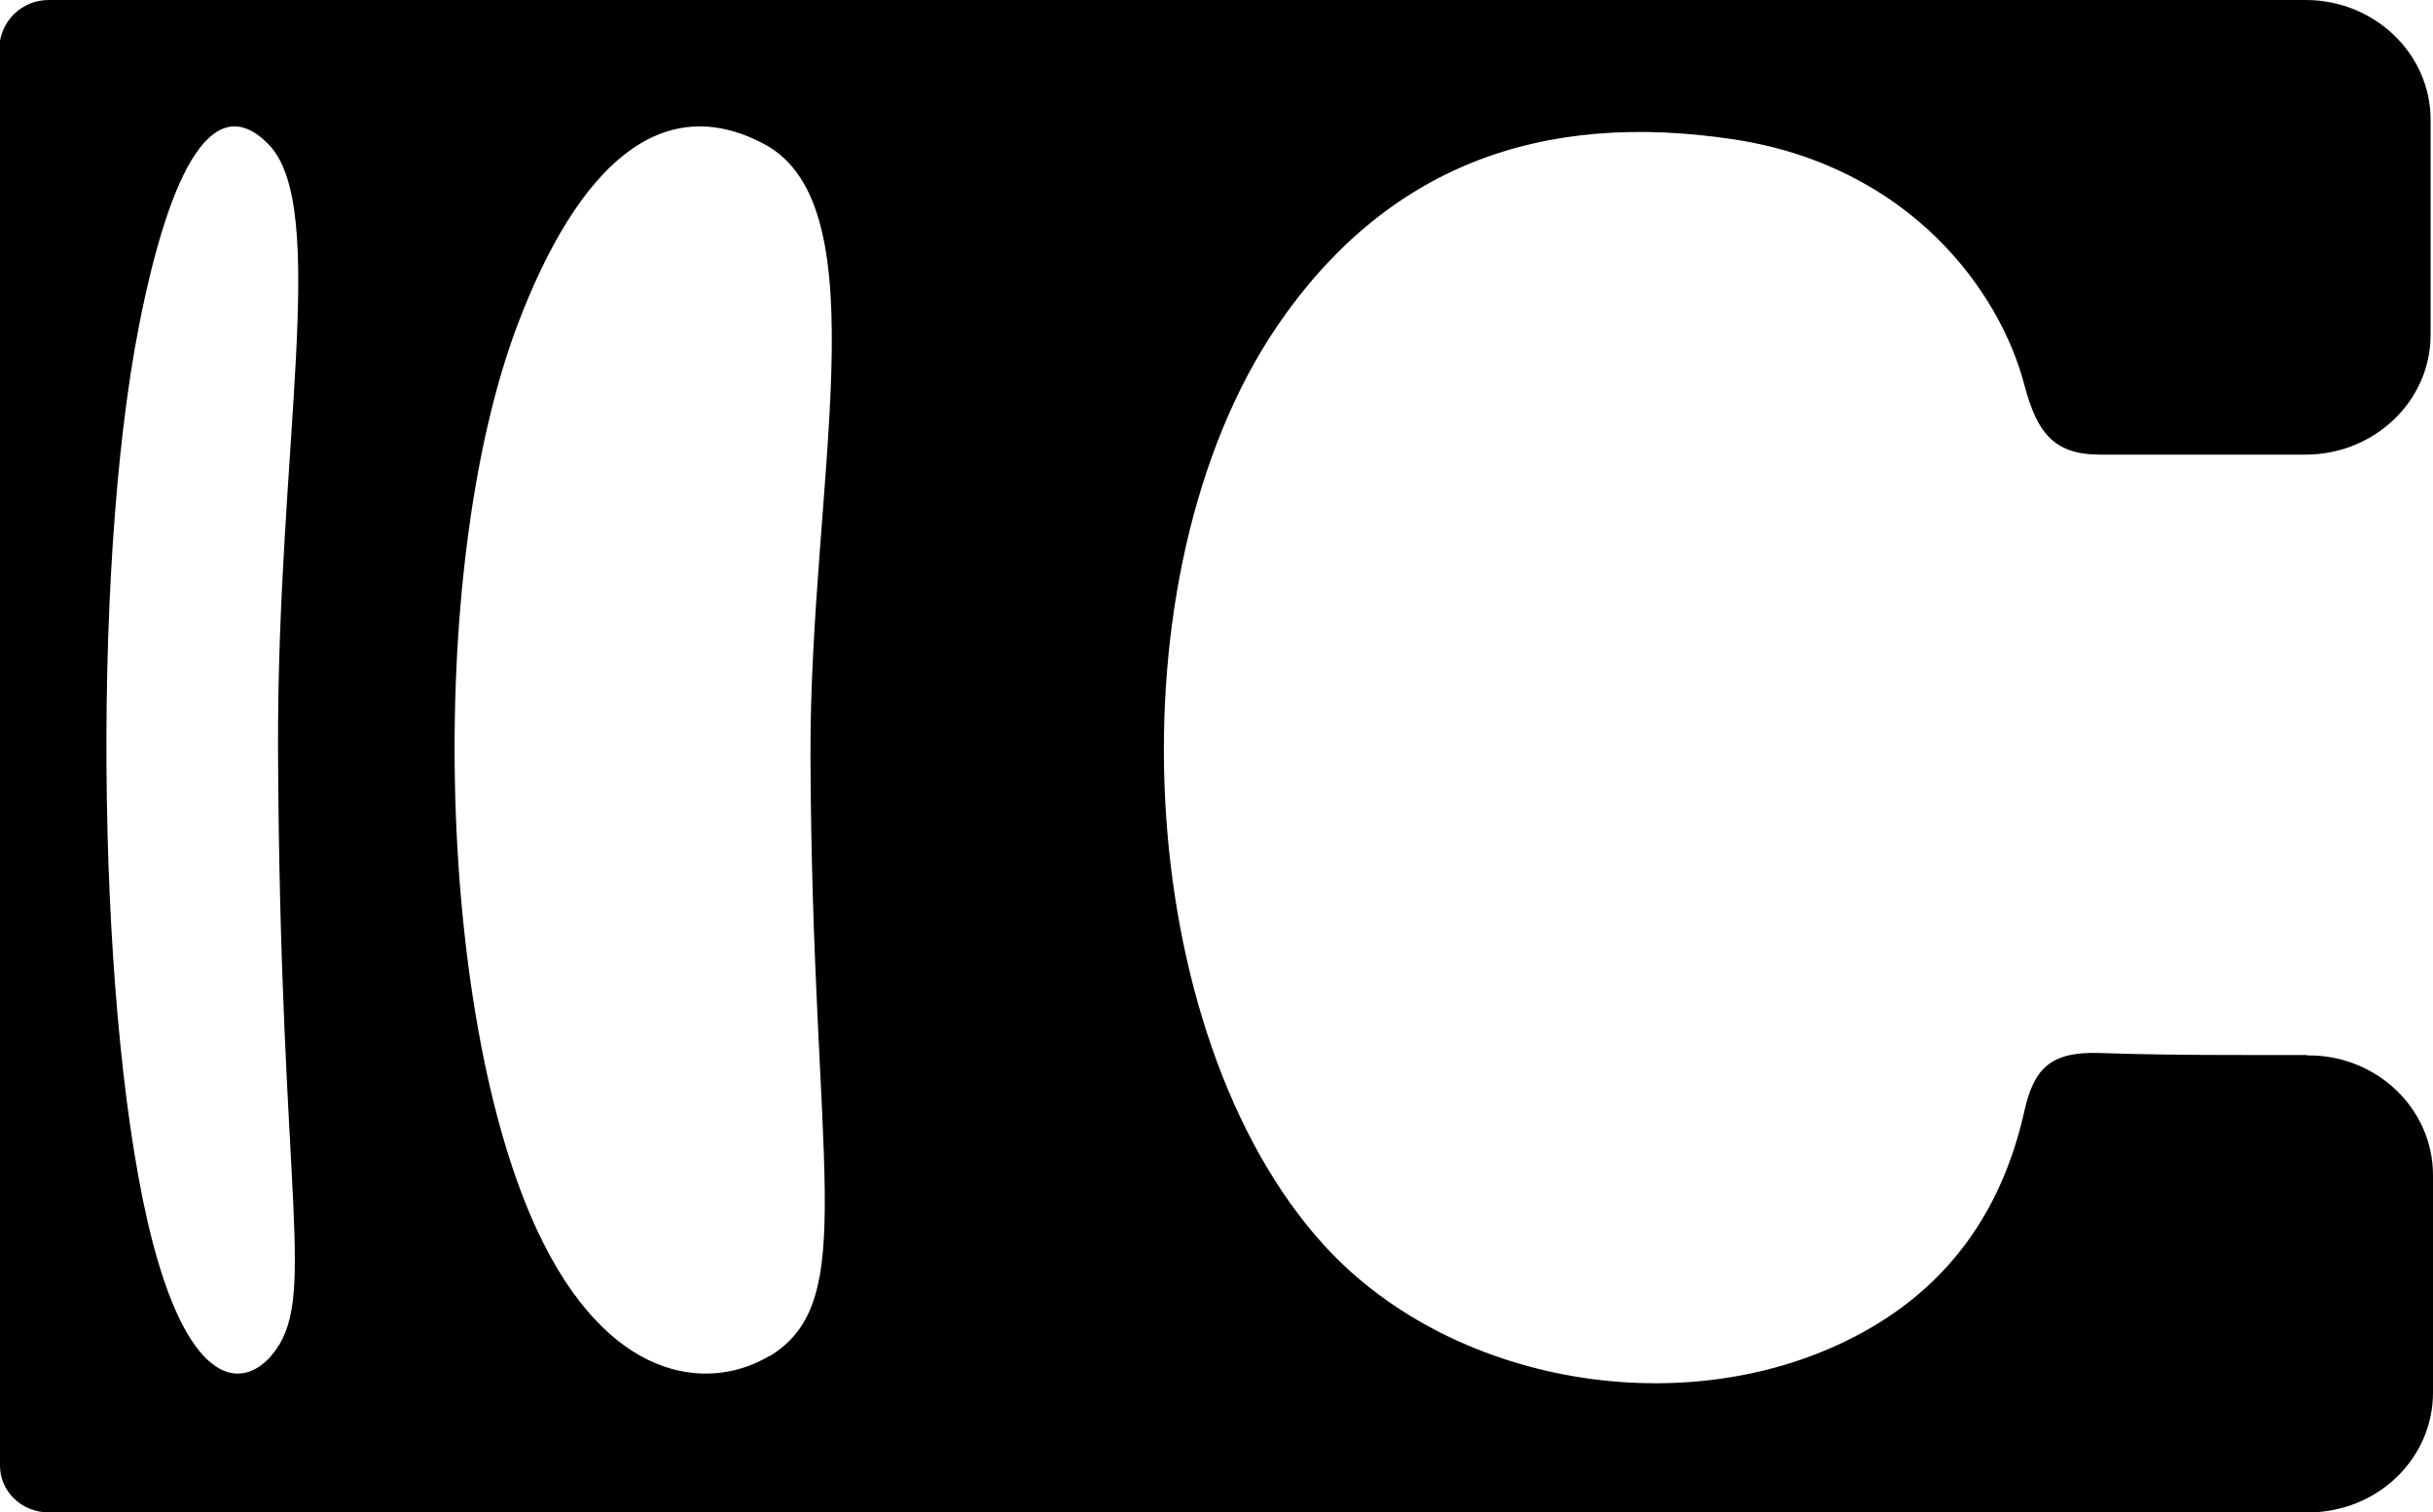 <?xml version="1.0" encoding="UTF-8"?>
<svg id="uuid-ea729d05-30f7-4056-8d5e-6f109d1772af" data-name="Layer 1" xmlns="http://www.w3.org/2000/svg" viewBox="0 0 60.73 37.76">
  <defs>
    <style>
      .uuid-a40f3b28-2e50-45b0-b86f-8d6e9073ae0d {
        stroke-width: 0px;
      }
    </style>
  </defs>
  <path class="uuid-a40f3b28-2e50-45b0-b86f-8d6e9073ae0d" d="M57.59,26.34c-1.75,0-3.47.01-5.18-.05-1.22-.04-1.64.38-1.88,1.45-.51,2.29-1.71,4.18-3.85,5.42-4.24,2.46-10.35,1.53-13.63-2.07-4.8-5.28-5.38-16.71-1.19-22.92,2.73-4.02,6.6-5.42,11.42-4.69,4.39.67,6.64,3.79,7.25,6.13.31,1.17.72,1.74,1.88,1.74h5.14c1.72,0,3.12-1.34,3.12-2.99V2.99c0-1.65-1.4-2.99-3.12-2.99H24.47s-.02,0-.03,0H1.22C.6,0,.1.44,0,1.02v.02c0,.26,0,.58,0,.99v34.56c0,.65.54,1.17,1.22,1.17h56.39c1.73,0,3.12-1.34,3.12-2.99v-5.43c0-1.66-1.41-3.01-3.14-2.99ZM6.77,33.85c-.72.83-2,.8-2.95-2.8-1.39-5.28-1.57-16.71-.35-22.92.79-4.02,1.89-5.9,3.23-4.53,1.54,1.57.21,7.64.24,15.13.05,11.41,1.02,13.73-.17,15.12ZM19.21,33.85c-1.37.83-3.82.8-5.64-2.8-2.67-5.28-2.99-16.71-.66-22.92,1.52-4.02,3.61-5.9,6.17-4.53,2.94,1.57,1.13,8.54,1.15,15.27.04,10.37,1.25,13.6-1.02,14.99Z"/>
</svg>